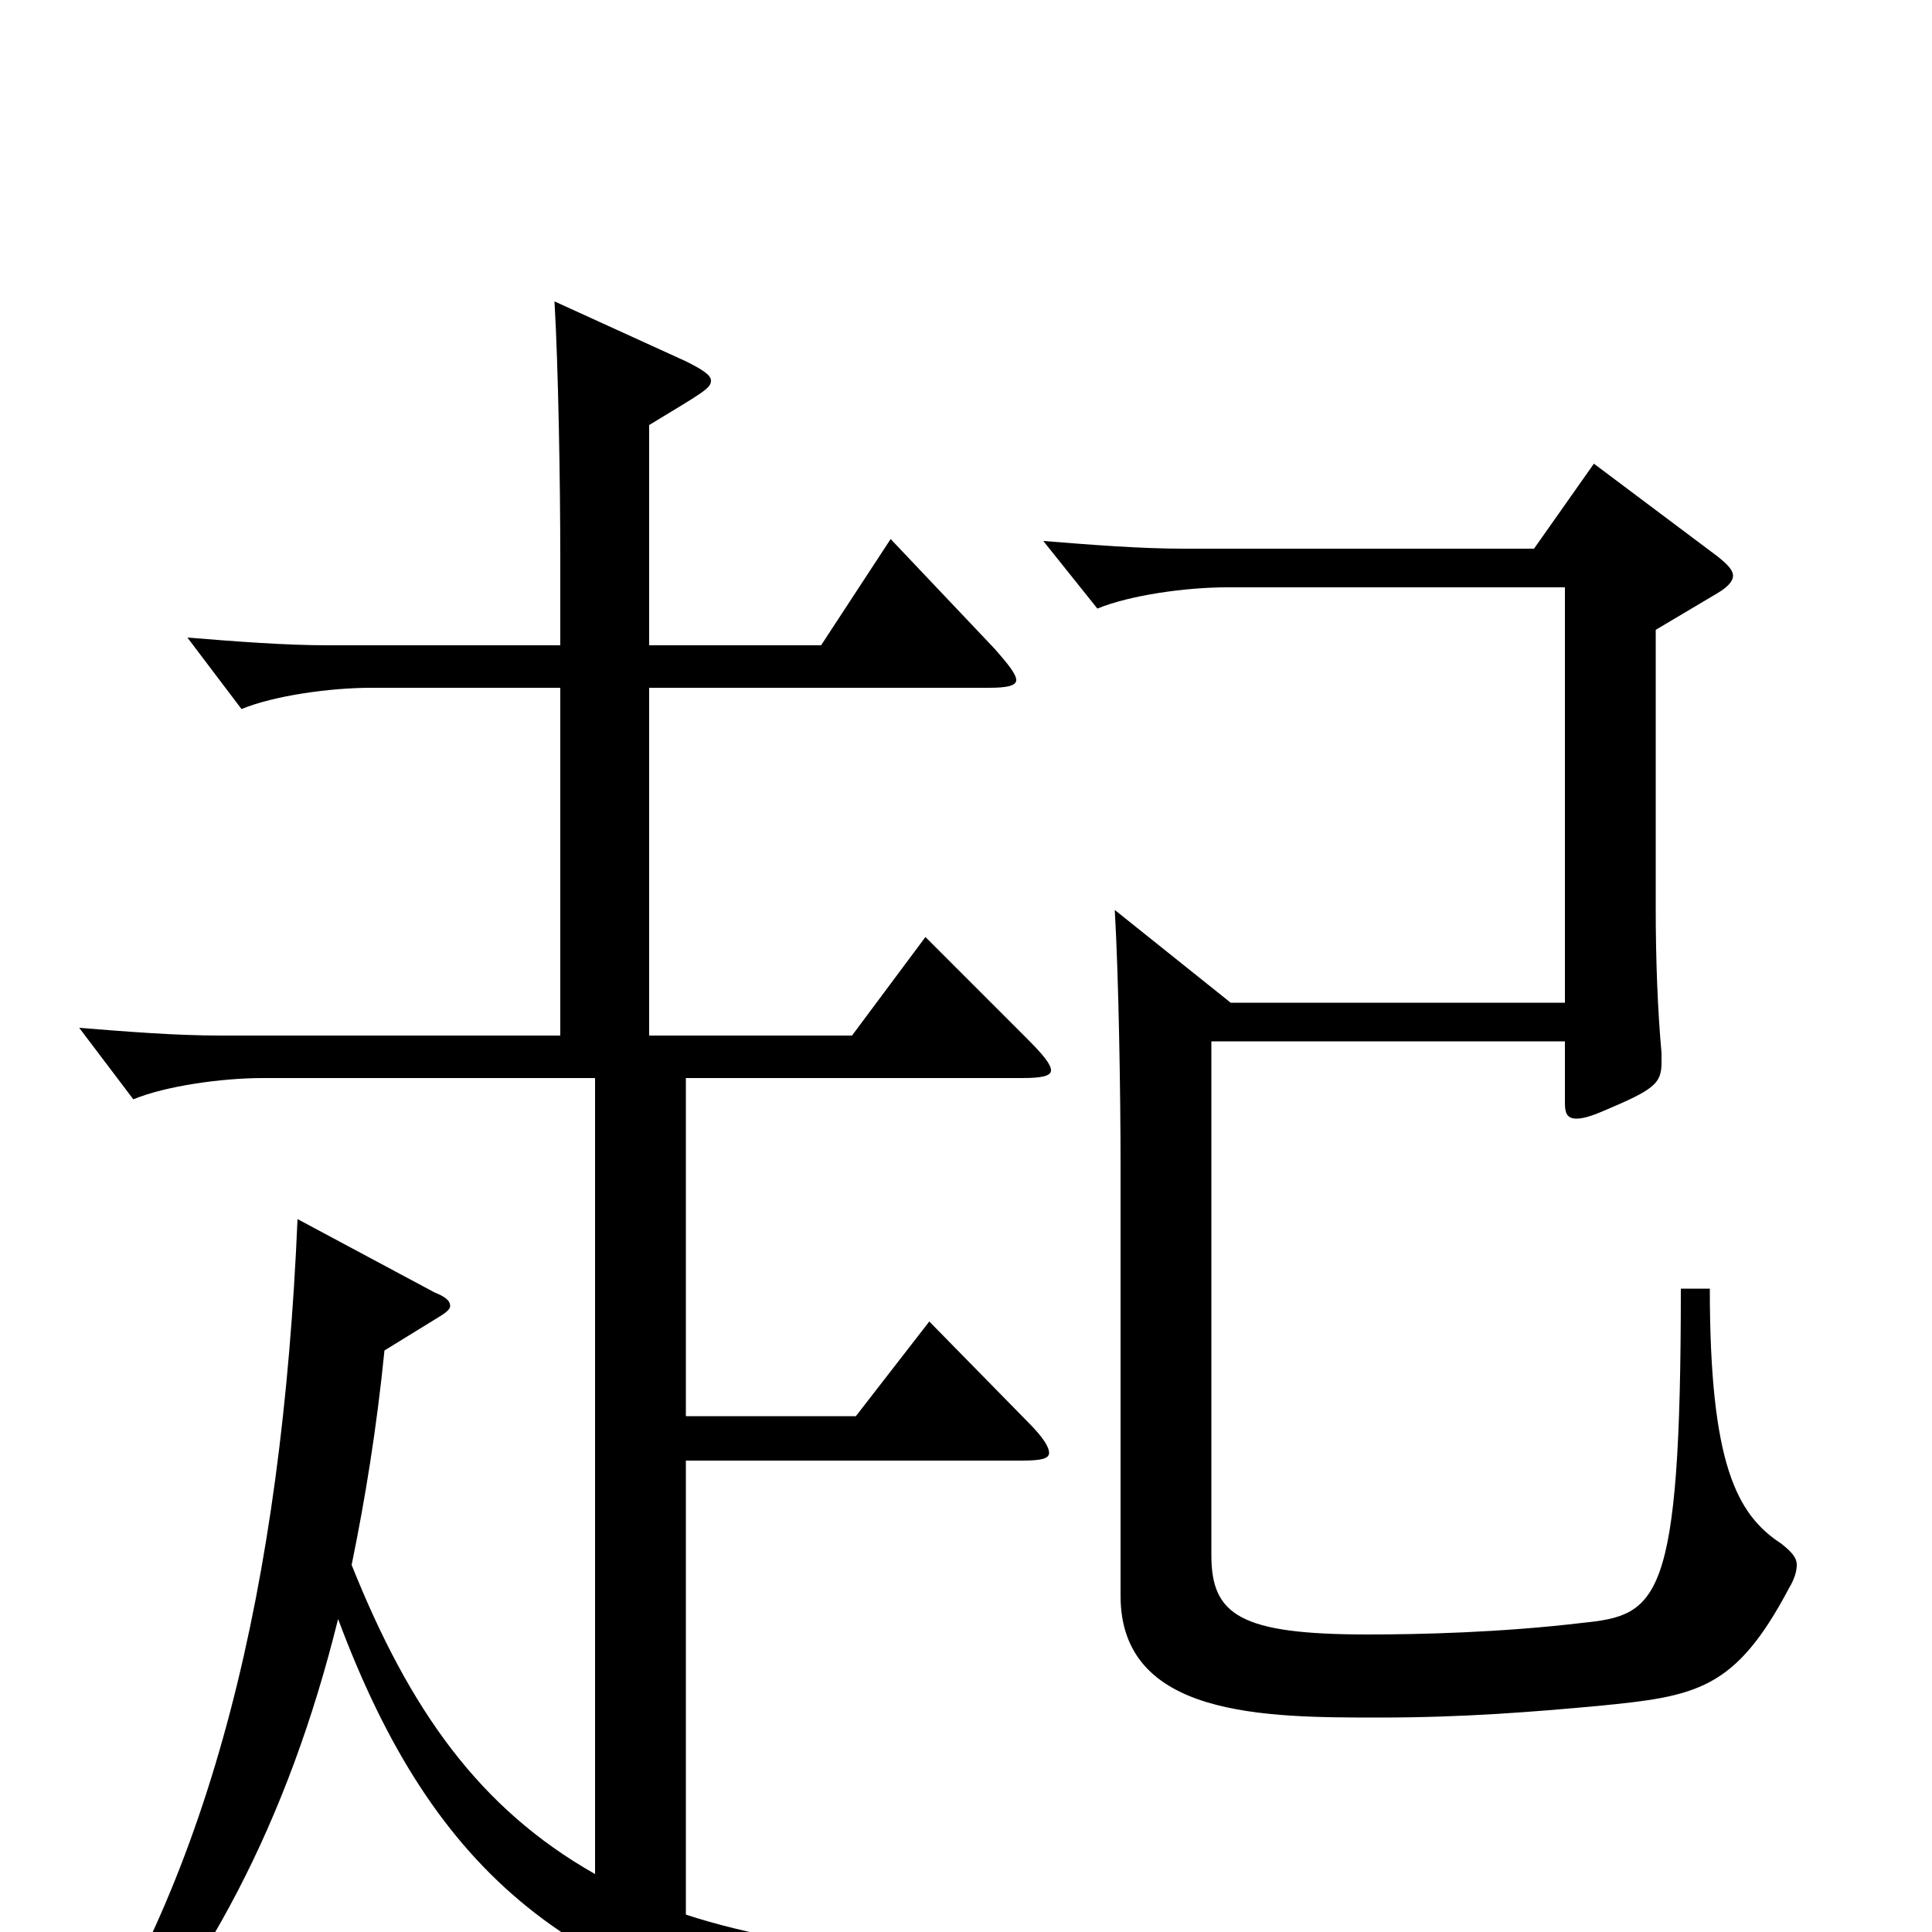 <svg xmlns="http://www.w3.org/2000/svg" viewBox="0 -1000 1000 1000">
	<path fill="#000000" d="M870 -333C870 -170 858 -164 819 -160C777 -155 735 -154 708 -154C642 -154 627 -164 627 -195V-461H810V-429C810 -424 811 -421 816 -421C819 -421 823 -422 830 -425C856 -436 860 -439 860 -450V-455C858 -477 857 -503 857 -530V-674L889 -693C894 -696 897 -699 897 -702C897 -705 894 -708 889 -712L825 -760L794 -716H613C590 -716 565 -718 540 -720L568 -685C585 -692 614 -696 635 -696H810V-481H637L577 -529C579 -495 580 -434 580 -397V-174C580 -111 655 -111 714 -111C758 -111 794 -114 827 -117C878 -122 898 -125 926 -178C929 -183 930 -187 930 -190C930 -194 927 -197 922 -201C899 -216 885 -242 885 -333ZM972 0C875 11 748 20 629 20C521 20 419 12 355 -9V-244H529C539 -244 543 -245 543 -248C543 -251 540 -256 532 -264L481 -316L443 -267H355V-442H529C539 -442 544 -443 544 -446C544 -449 540 -454 532 -462L479 -515L441 -464H336V-644H512C521 -644 526 -645 526 -648C526 -651 522 -656 515 -664L461 -721L425 -666H336V-780C364 -797 368 -799 368 -803C368 -806 363 -809 355 -813L287 -844C289 -810 290 -749 290 -712V-666H170C147 -666 122 -668 97 -670L125 -633C142 -640 171 -644 192 -644H290V-464H114C91 -464 66 -466 41 -468L69 -431C86 -438 115 -442 136 -442H308V-30C248 -64 212 -115 182 -190C189 -224 195 -261 199 -301L225 -317C230 -320 233 -322 233 -324C233 -327 230 -329 225 -331L154 -369C146 -181 110 -29 32 83L44 92C106 24 149 -57 175 -162C225 -28 297 29 442 55C498 65 755 75 872 77C884 77 888 74 892 65C903 38 928 20 974 12Z"/>
</svg>